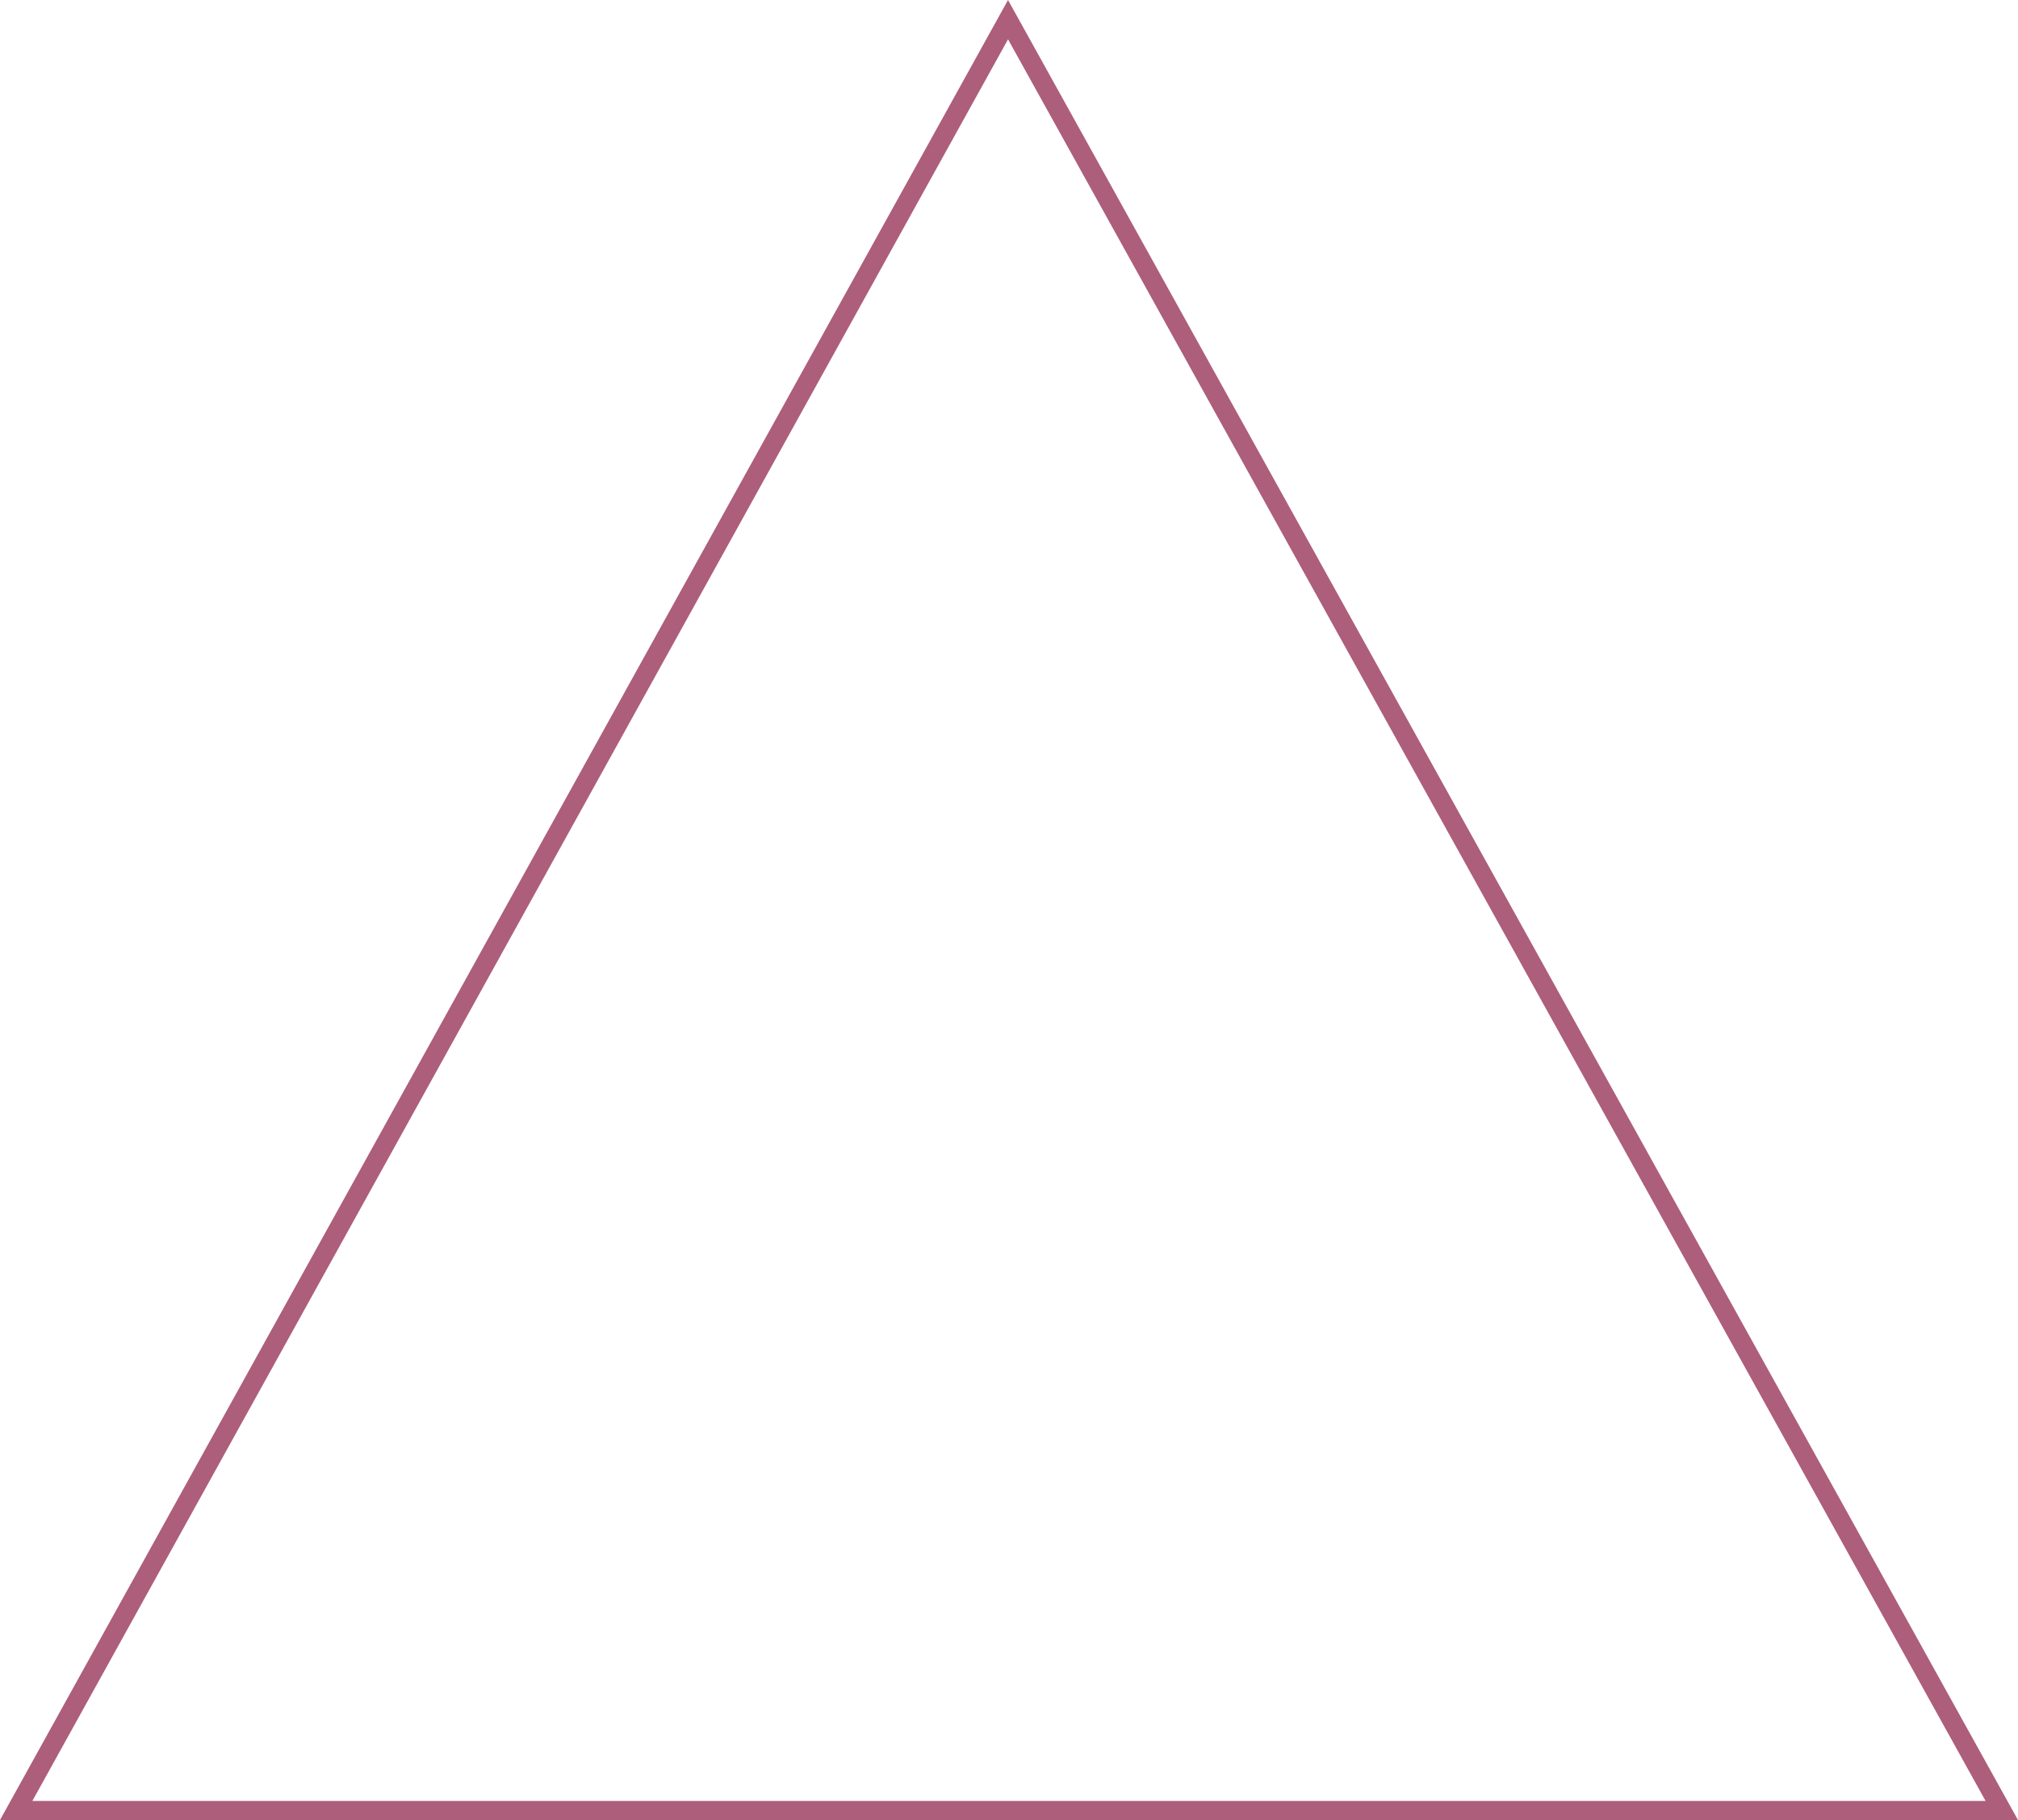 <?xml version="1.0" encoding="utf-8"?>
<!-- Generator: Adobe Illustrator 26.2.1, SVG Export Plug-In . SVG Version: 6.00 Build 0)  -->
<svg version="1.1" id="Ebene_1" xmlns="http://www.w3.org/2000/svg" xmlns:xlink="http://www.w3.org/1999/xlink" x="0px" y="0px"
	 width="105.798px" height="95.431px" viewBox="0 0 105.798 95.431" enable-background="new 0 0 105.798 95.431"
	 xml:space="preserve">
<polygon fill="none" stroke="#AD5E7A" points="0.848,94.931 0.848,94.931 104.948,94.931 52.848,1.031 "/>
</svg>
